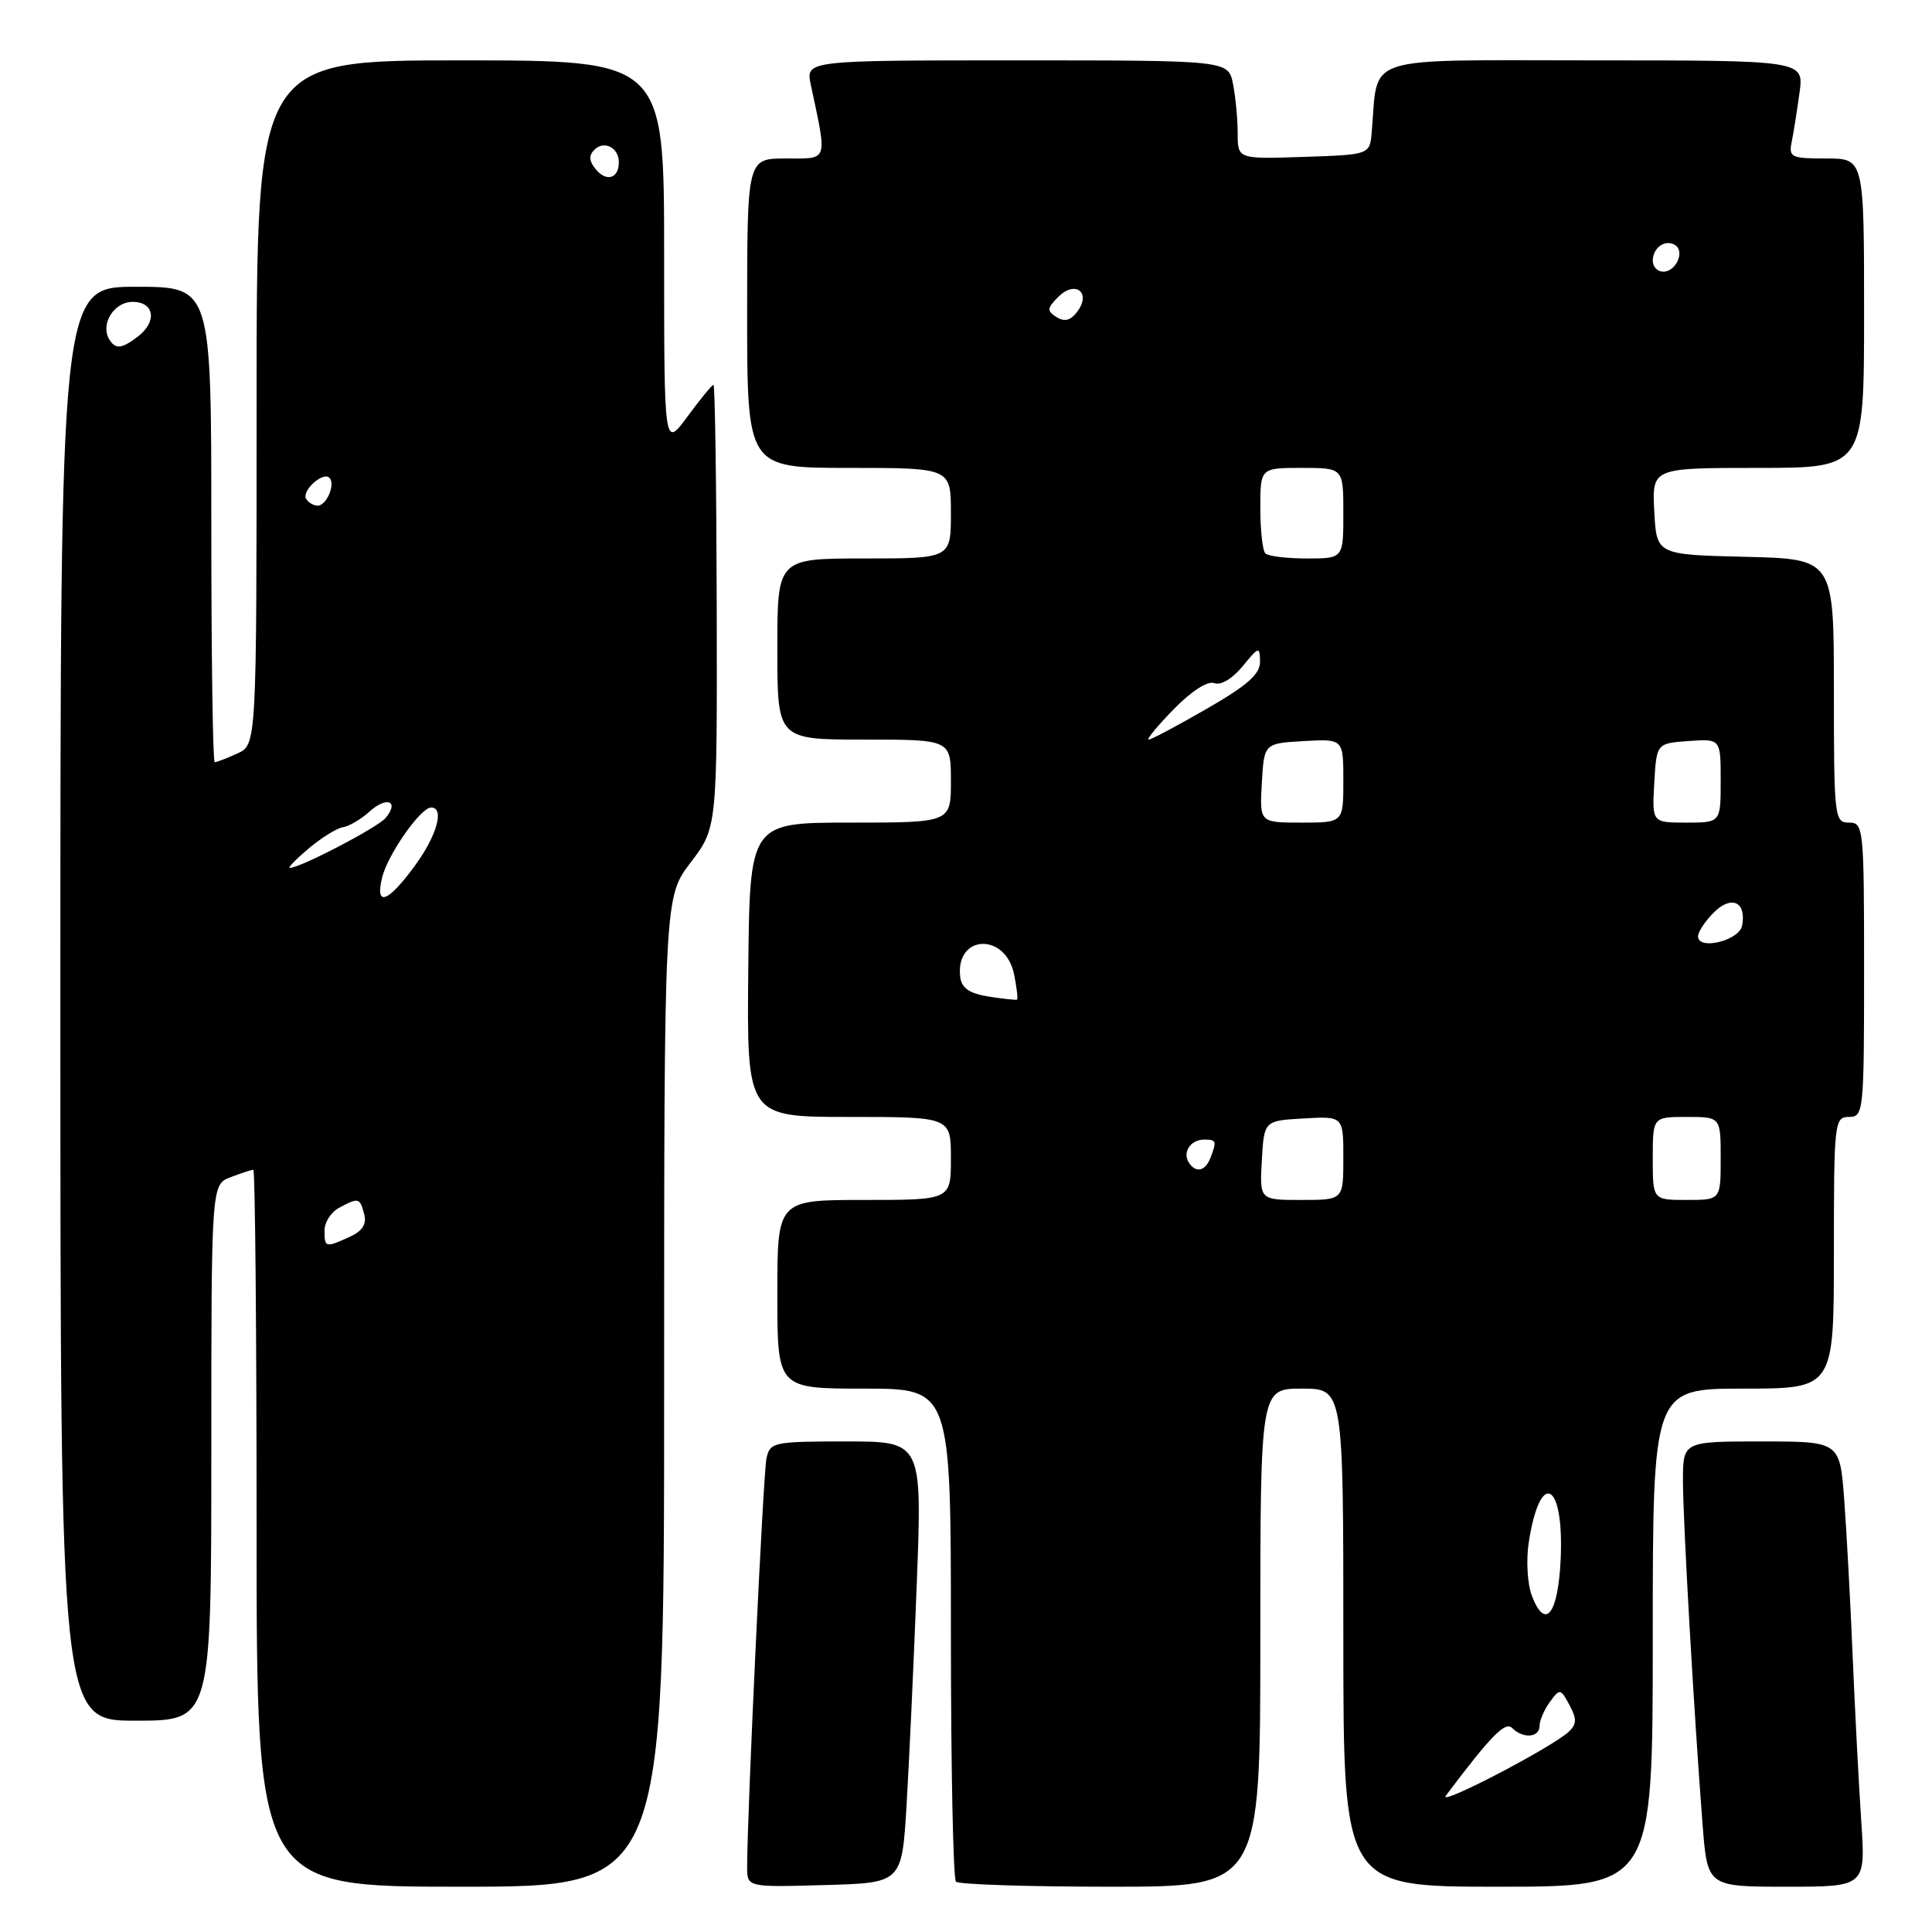 <?xml version="1.0" encoding="UTF-8" standalone="no"?>
<!DOCTYPE svg PUBLIC "-//W3C//DTD SVG 1.1//EN" "http://www.w3.org/Graphics/SVG/1.1/DTD/svg11.dtd" >
<svg xmlns="http://www.w3.org/2000/svg" xmlns:xlink="http://www.w3.org/1999/xlink" version="1.1" viewBox="0 0 256 256">
 <g >
 <path fill="currentColor"
d=" M 88.00 184.44 C 88.00 118.88 88.00 118.88 91.52 114.28 C 95.03 109.67 95.03 109.67 94.97 80.34 C 94.93 64.20 94.74 51.00 94.54 51.00 C 94.34 51.00 92.78 52.89 91.09 55.20 C 88.00 59.39 88.00 59.39 88.00 33.70 C 88.00 8.00 88.00 8.00 61.00 8.00 C 34.00 8.00 34.00 8.00 34.00 53.34 C 34.00 98.68 34.00 98.68 31.45 99.84 C 30.05 100.48 28.70 101.00 28.45 101.00 C 28.20 101.00 28.00 86.83 28.00 69.50 C 28.00 38.00 28.00 38.00 18.00 38.00 C 8.00 38.00 8.00 38.00 8.00 133.00 C 8.00 228.00 8.00 228.00 18.00 228.00 C 28.00 228.00 28.00 228.00 28.00 192.48 C 28.00 156.95 28.00 156.95 30.57 155.98 C 31.98 155.44 33.33 155.00 33.57 155.00 C 33.80 155.00 34.00 176.38 34.00 202.50 C 34.00 250.00 34.00 250.00 61.00 250.00 C 88.00 250.00 88.00 250.00 88.00 184.44 Z  M 120.12 239.26 C 120.46 233.63 121.07 220.47 121.47 210.01 C 122.20 191.00 122.20 191.00 112.12 191.00 C 102.47 191.00 102.02 191.10 101.56 193.25 C 101.13 195.23 99.00 240.41 99.00 247.38 C 99.00 250.07 99.00 250.07 109.25 249.78 C 119.50 249.50 119.50 249.50 120.12 239.26 Z  M 167.00 217.00 C 167.00 184.00 167.00 184.00 172.50 184.00 C 178.00 184.00 178.00 184.00 178.00 217.00 C 178.00 250.00 178.00 250.00 198.50 250.00 C 219.00 250.00 219.00 250.00 219.00 217.00 C 219.00 184.00 219.00 184.00 231.00 184.00 C 243.00 184.00 243.00 184.00 243.00 166.00 C 243.00 148.67 243.07 148.00 245.00 148.00 C 246.93 148.00 247.00 147.33 247.00 128.50 C 247.00 109.67 246.93 109.00 245.00 109.00 C 243.08 109.00 243.00 108.33 243.00 91.53 C 243.00 74.06 243.00 74.06 231.25 73.78 C 219.50 73.50 219.50 73.50 219.20 67.75 C 218.90 62.00 218.90 62.00 232.95 62.00 C 247.00 62.00 247.00 62.00 247.00 41.50 C 247.00 21.00 247.00 21.00 241.98 21.00 C 237.31 21.00 236.99 20.85 237.42 18.75 C 237.67 17.51 238.13 14.59 238.45 12.25 C 239.02 8.00 239.02 8.00 211.06 8.00 C 179.94 8.00 182.68 7.11 181.76 17.50 C 181.50 20.50 181.50 20.50 172.75 20.79 C 164.00 21.08 164.00 21.08 164.00 17.66 C 164.00 15.79 163.72 12.84 163.38 11.12 C 162.75 8.00 162.75 8.00 134.75 8.00 C 106.75 8.00 106.75 8.00 107.44 11.25 C 109.63 21.58 109.83 21.00 104.13 21.00 C 99.00 21.00 99.00 21.00 99.00 41.50 C 99.00 62.00 99.00 62.00 112.50 62.00 C 126.00 62.00 126.00 62.00 126.00 68.00 C 126.00 74.00 126.00 74.00 114.50 74.00 C 103.00 74.00 103.00 74.00 103.00 86.00 C 103.00 98.00 103.00 98.00 114.50 98.00 C 126.00 98.00 126.00 98.00 126.00 103.50 C 126.00 109.00 126.00 109.00 112.67 109.00 C 99.34 109.00 99.34 109.00 99.15 128.50 C 98.96 148.00 98.96 148.00 112.48 148.00 C 126.00 148.00 126.00 148.00 126.00 153.50 C 126.00 159.00 126.00 159.00 114.50 159.00 C 103.00 159.00 103.00 159.00 103.00 171.50 C 103.00 184.00 103.00 184.00 114.50 184.00 C 126.00 184.00 126.00 184.00 126.00 216.33 C 126.00 234.12 126.30 248.97 126.67 249.33 C 127.03 249.70 136.26 250.00 147.17 250.00 C 167.00 250.00 167.00 250.00 167.00 217.00 Z  M 246.62 241.25 C 246.30 236.44 245.79 226.65 245.49 219.50 C 245.19 212.35 244.69 203.01 244.37 198.75 C 243.79 191.00 243.79 191.00 233.40 191.00 C 223.00 191.00 223.00 191.00 223.00 196.25 C 223.01 201.64 224.46 227.07 225.60 241.75 C 226.24 250.00 226.24 250.00 236.72 250.00 C 247.21 250.00 247.21 250.00 246.62 241.25 Z  M 43.00 163.04 C 43.00 161.95 43.87 160.60 44.93 160.04 C 47.52 158.65 47.69 158.70 48.26 160.89 C 48.61 162.21 48.02 163.13 46.33 163.89 C 43.12 165.36 43.00 165.32 43.00 163.04 Z  M 50.64 116.25 C 51.39 113.21 55.74 107.00 57.12 107.00 C 58.95 107.00 57.89 110.76 54.91 114.80 C 51.36 119.64 49.66 120.21 50.64 116.25 Z  M 40.92 112.41 C 42.61 110.99 44.65 109.73 45.45 109.61 C 46.25 109.49 47.83 108.56 48.96 107.54 C 51.24 105.47 52.96 106.14 51.10 108.38 C 50.04 109.65 39.78 115.00 38.40 115.00 C 38.09 115.00 39.23 113.84 40.92 112.41 Z  M 40.57 66.11 C 39.92 65.06 42.78 62.45 43.65 63.31 C 44.48 64.15 43.28 67.00 42.09 67.00 C 41.56 67.00 40.87 66.60 40.57 66.11 Z  M 14.49 44.99 C 13.25 42.98 15.09 40.00 17.57 40.00 C 20.47 40.00 20.86 42.63 18.25 44.61 C 16.12 46.23 15.31 46.31 14.49 44.99 Z  M 78.96 22.45 C 78.05 21.36 77.99 20.61 78.76 19.84 C 80.04 18.56 82.00 19.56 82.00 21.50 C 82.00 23.64 80.37 24.15 78.96 22.45 Z  M 191.58 237.94 C 197.59 229.95 199.45 228.05 200.38 228.98 C 201.82 230.42 204.00 230.25 204.00 228.69 C 204.00 227.97 204.62 226.54 205.37 225.51 C 206.69 223.71 206.78 223.72 207.97 225.94 C 208.96 227.79 208.93 228.47 207.85 229.48 C 205.54 231.60 190.44 239.46 191.58 237.94 Z  M 202.97 211.42 C 202.40 209.91 202.21 206.80 202.55 204.50 C 204.03 194.67 207.25 196.20 206.80 206.52 C 206.47 213.92 204.76 216.12 202.97 211.42 Z  M 167.20 153.75 C 167.50 148.50 167.50 148.50 172.75 148.20 C 178.00 147.90 178.00 147.90 178.00 153.45 C 178.00 159.00 178.00 159.00 172.45 159.00 C 166.90 159.00 166.90 159.00 167.20 153.75 Z  M 219.00 153.50 C 219.00 148.00 219.00 148.00 223.50 148.00 C 228.00 148.00 228.00 148.00 228.00 153.50 C 228.00 159.00 228.00 159.00 223.50 159.00 C 219.00 159.00 219.00 159.00 219.00 153.50 Z  M 157.50 154.00 C 156.66 152.65 157.79 151.00 159.56 151.00 C 161.18 151.00 161.25 151.19 160.39 153.42 C 159.70 155.22 158.41 155.48 157.50 154.00 Z  M 131.00 132.05 C 128.48 131.65 127.43 130.94 127.24 129.50 C 126.52 123.82 133.25 123.49 134.38 129.15 C 134.73 130.89 134.90 132.38 134.76 132.46 C 134.62 132.53 132.93 132.35 131.00 132.05 Z  M 225.00 124.07 C 225.00 123.48 225.94 122.05 227.10 120.90 C 229.43 118.57 231.43 119.50 230.84 122.64 C 230.46 124.64 225.00 125.97 225.00 124.07 Z  M 167.20 103.75 C 167.50 98.50 167.50 98.50 172.75 98.20 C 178.00 97.90 178.00 97.90 178.00 103.45 C 178.00 109.00 178.00 109.00 172.45 109.00 C 166.90 109.00 166.90 109.00 167.20 103.75 Z  M 219.20 103.75 C 219.50 98.50 219.50 98.50 223.75 98.19 C 228.00 97.89 228.00 97.89 228.00 103.44 C 228.00 109.00 228.00 109.00 223.45 109.00 C 218.90 109.00 218.90 109.00 219.20 103.75 Z  M 155.52 93.98 C 157.88 91.56 160.03 90.18 160.91 90.52 C 161.76 90.85 163.30 89.93 164.65 88.29 C 166.80 85.66 166.93 85.62 166.96 87.66 C 166.99 89.31 165.30 90.81 159.91 93.91 C 156.01 96.16 152.55 98.00 152.21 98.00 C 151.87 98.00 153.36 96.19 155.52 93.98 Z  M 167.67 73.33 C 167.30 72.97 167.00 70.27 167.00 67.33 C 167.00 62.00 167.00 62.00 172.50 62.00 C 178.00 62.00 178.00 62.00 178.00 68.00 C 178.00 74.00 178.00 74.00 173.17 74.00 C 170.51 74.00 168.03 73.70 167.67 73.33 Z  M 140.00 42.02 C 138.69 41.19 138.72 40.85 140.24 39.33 C 142.48 37.09 144.64 38.76 142.75 41.29 C 141.87 42.47 141.06 42.68 140.00 42.02 Z  M 219.00 34.56 C 219.00 32.82 220.64 31.66 221.96 32.47 C 223.29 33.30 222.09 36.00 220.39 36.00 C 219.63 36.00 219.00 35.35 219.00 34.56 Z "/>
</g>
</svg>
